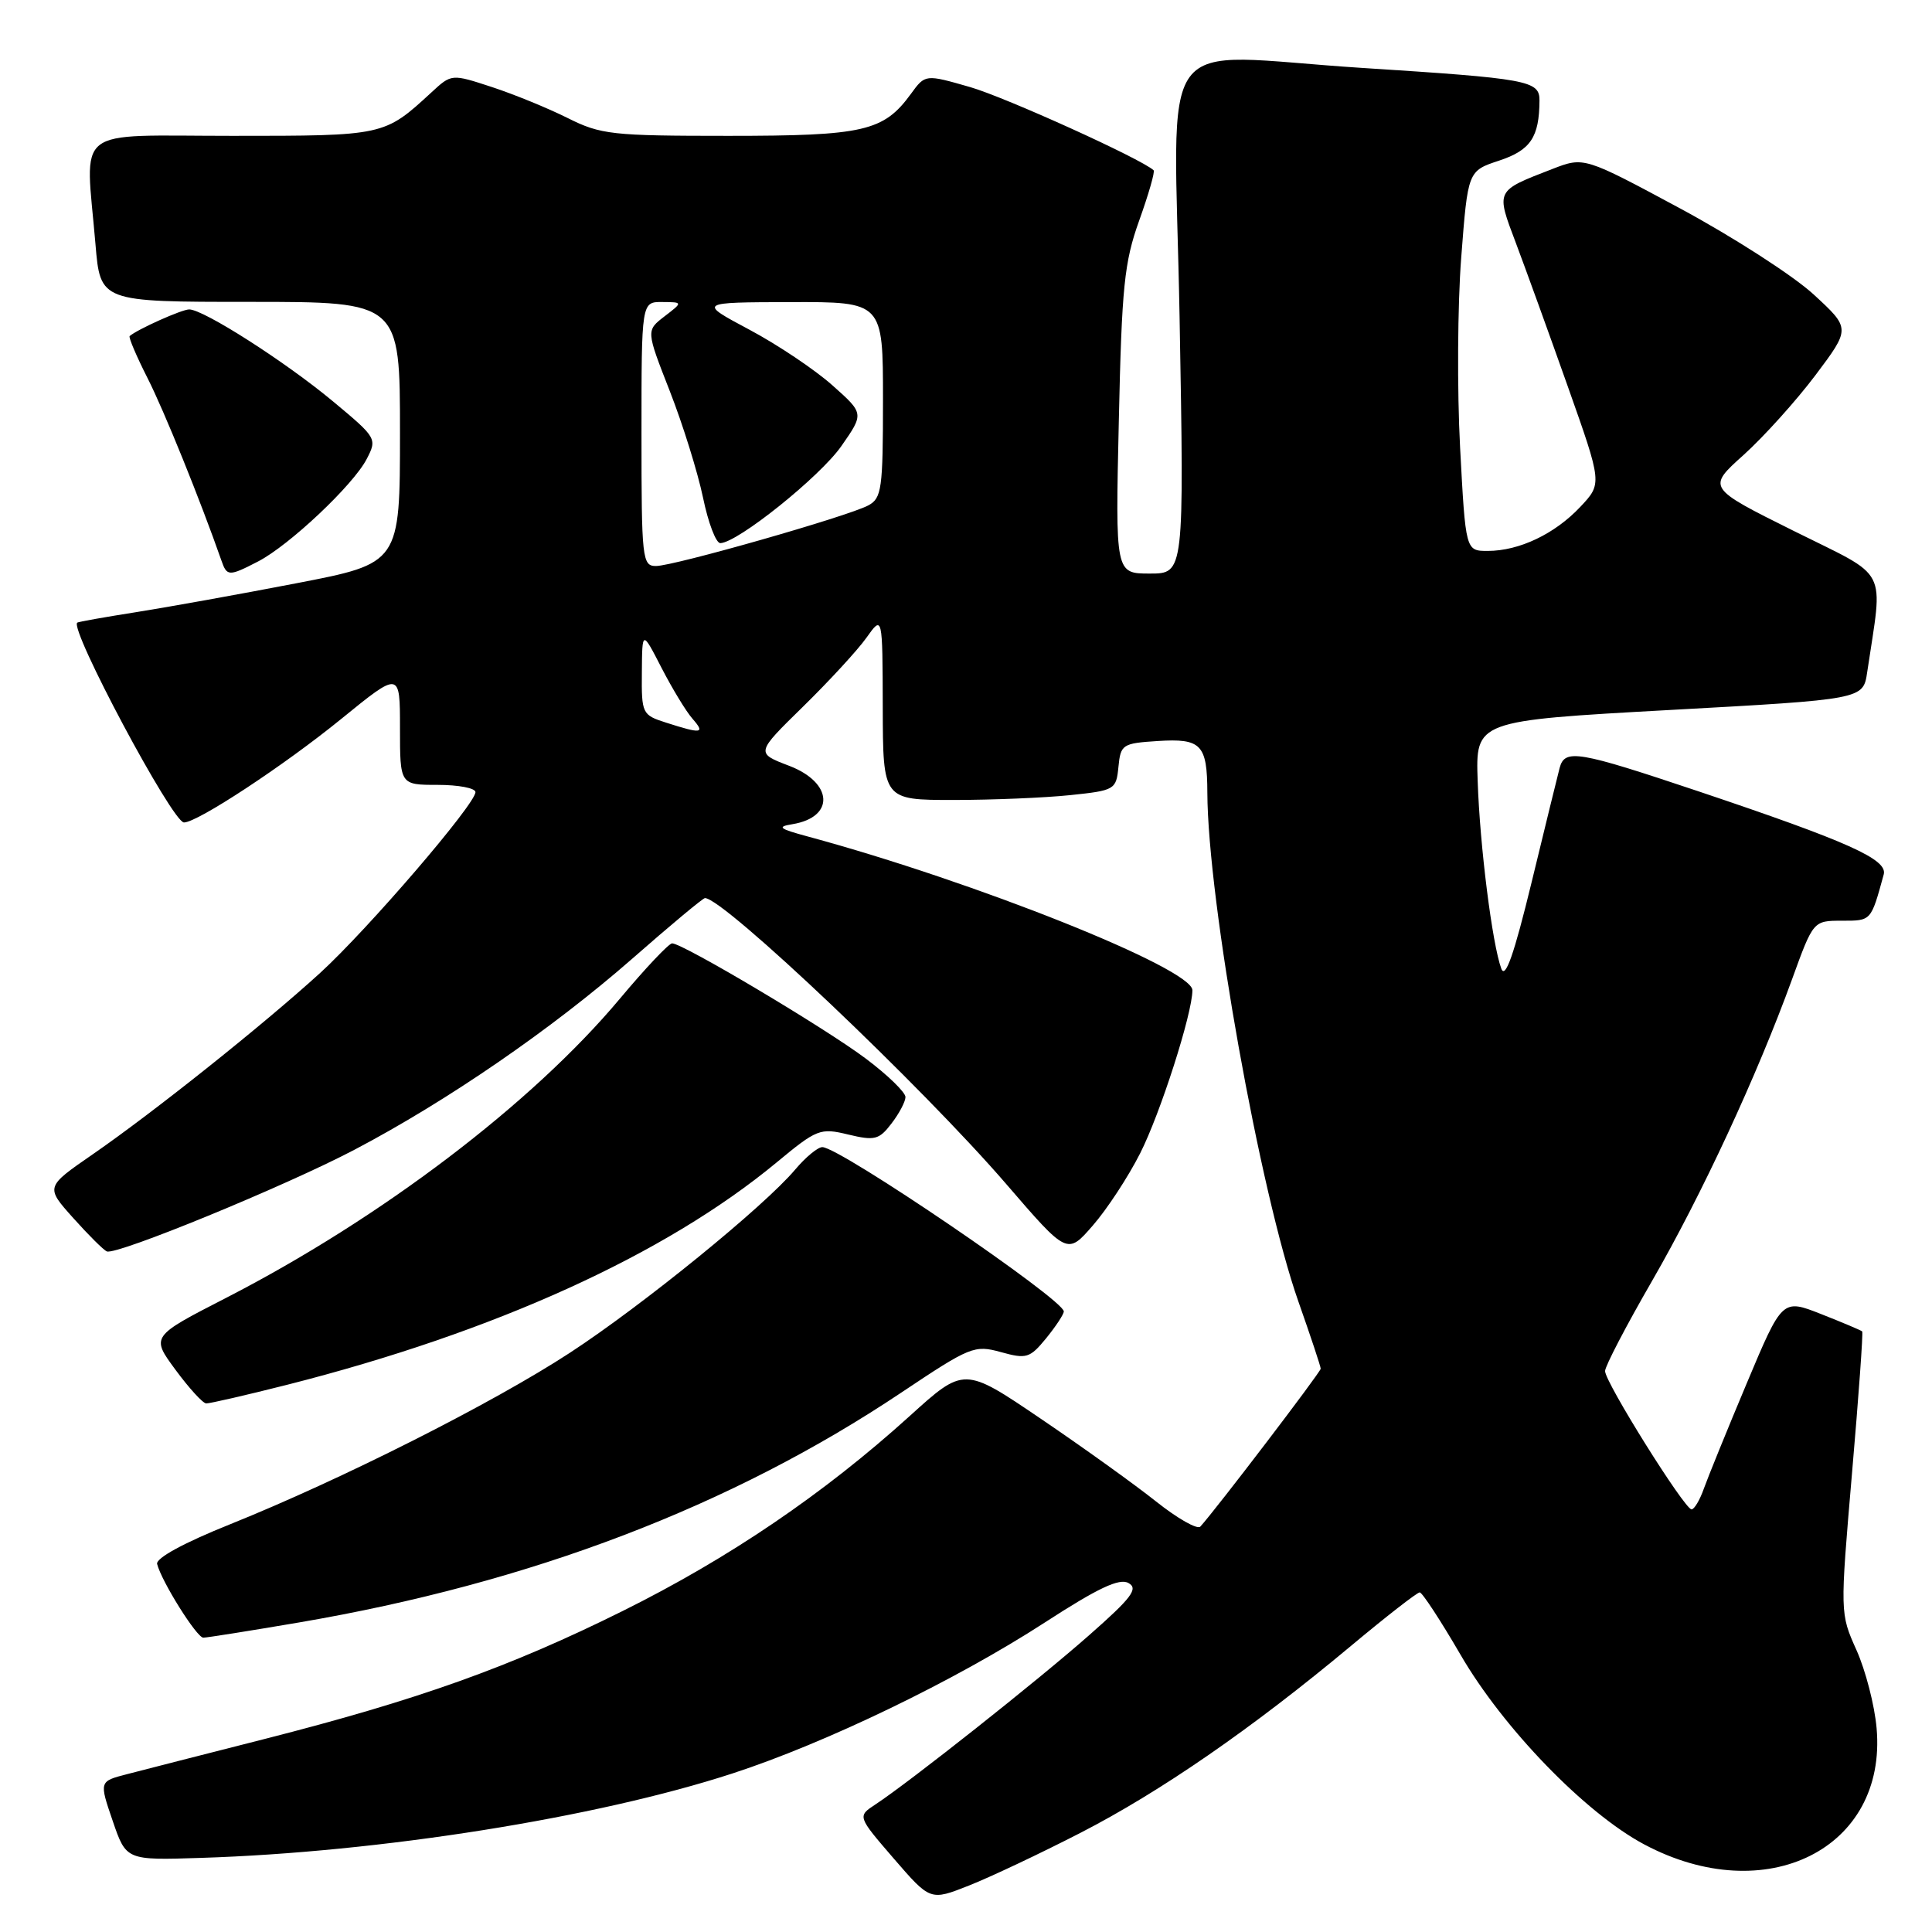 <?xml version="1.0" encoding="UTF-8" standalone="no"?>
<!DOCTYPE svg PUBLIC "-//W3C//DTD SVG 1.1//EN" "http://www.w3.org/Graphics/SVG/1.1/DTD/svg11.dtd" >
<svg xmlns="http://www.w3.org/2000/svg" xmlns:xlink="http://www.w3.org/1999/xlink" version="1.1" viewBox="0 0 256 256">
 <g >
 <path fill="currentColor"
d=" M 143.15 242.87 C 153.74 237.43 165.88 229.05 179.00 218.10 C 183.68 214.19 187.78 211.00 188.12 211.00 C 188.45 211.00 190.88 214.71 193.52 219.25 C 199.16 228.98 210.05 240.23 217.86 244.39 C 234.01 252.99 250.07 244.96 248.66 229.00 C 248.40 225.97 247.19 221.31 245.99 218.64 C 243.81 213.78 243.81 213.78 245.40 195.22 C 246.28 185.02 246.89 176.56 246.75 176.42 C 246.61 176.28 244.17 175.25 241.33 174.13 C 236.16 172.09 236.16 172.09 231.45 183.30 C 228.86 189.46 226.31 195.74 225.77 197.25 C 225.24 198.76 224.50 200.00 224.14 200.00 C 223.22 200.00 212.66 183.13 212.68 181.67 C 212.68 181.03 215.48 175.66 218.90 169.74 C 225.50 158.30 232.83 142.50 237.46 129.75 C 240.27 122.00 240.27 122.00 244.07 122.00 C 247.97 122.00 247.90 122.08 249.60 115.88 C 250.16 113.88 244.95 111.54 225.04 104.85 C 209.05 99.49 207.35 99.20 206.66 101.75 C 206.41 102.71 204.73 109.54 202.94 116.93 C 200.61 126.51 199.46 129.78 198.93 128.35 C 197.73 125.09 196.09 112.13 195.80 103.50 C 195.52 95.50 195.52 95.50 221.20 94.08 C 246.88 92.67 246.88 92.67 247.41 89.08 C 249.52 74.89 250.48 76.72 237.70 70.36 C 226.19 64.63 226.19 64.63 231.05 60.27 C 233.72 57.86 238.00 53.11 240.56 49.71 C 245.21 43.52 245.21 43.52 240.31 39.01 C 237.61 36.53 229.66 31.41 222.65 27.63 C 209.89 20.77 209.89 20.77 205.70 22.39 C 198.11 25.33 198.20 25.15 200.87 32.22 C 202.17 35.67 205.28 44.26 207.77 51.29 C 212.30 64.08 212.30 64.08 209.40 67.16 C 206.03 70.75 201.30 73.00 197.13 73.00 C 194.20 73.00 194.20 73.00 193.47 59.29 C 193.07 51.75 193.13 40.42 193.62 34.12 C 194.50 22.65 194.50 22.65 198.65 21.28 C 202.81 19.90 203.96 18.19 203.99 13.31 C 204.00 10.68 202.52 10.41 180.50 9.00 C 152.51 7.20 155.59 3.00 156.30 42.00 C 156.91 76.00 156.91 76.00 152.35 76.00 C 147.79 76.00 147.79 76.00 148.25 55.75 C 148.64 37.95 148.97 34.74 150.96 29.19 C 152.20 25.73 153.06 22.74 152.86 22.56 C 151.17 21.02 133.25 12.90 128.55 11.54 C 122.60 9.83 122.60 9.83 120.70 12.44 C 117.08 17.40 114.49 18.00 96.52 18.00 C 81.09 18.00 79.61 17.84 75.22 15.64 C 72.62 14.34 68.10 12.49 65.17 11.53 C 59.83 9.78 59.83 9.78 57.17 12.24 C 50.90 18.01 50.94 18.00 30.78 18.00 C 9.38 18.00 11.31 16.48 12.65 32.35 C 13.29 40.00 13.29 40.00 33.15 40.00 C 53.00 40.00 53.00 40.00 53.00 57.32 C 53.00 74.64 53.00 74.64 39.25 77.29 C 31.69 78.75 22.12 80.47 18.00 81.12 C 13.88 81.77 10.38 82.39 10.24 82.50 C 9.15 83.30 22.83 108.94 24.37 108.98 C 26.10 109.02 37.64 101.43 45.23 95.25 C 53.00 88.93 53.00 88.93 53.00 96.46 C 53.00 104.00 53.00 104.00 58.00 104.00 C 60.75 104.00 63.00 104.43 63.00 104.96 C 63.00 106.55 48.77 123.11 42.43 128.91 C 34.92 135.76 20.37 147.37 12.26 152.97 C 6.02 157.28 6.02 157.28 9.70 161.39 C 11.72 163.65 13.73 165.65 14.16 165.82 C 15.44 166.35 37.84 157.15 47.00 152.33 C 59.29 145.87 73.15 136.33 83.72 127.08 C 88.79 122.63 93.15 119.00 93.41 119.00 C 95.89 119.00 122.23 144.01 133.33 156.89 C 141.42 166.28 141.42 166.28 144.80 162.39 C 146.67 160.25 149.49 155.95 151.07 152.83 C 153.74 147.58 158.00 134.28 158.00 131.21 C 158.00 128.34 129.26 116.85 107.00 110.83 C 103.23 109.81 102.90 109.55 105.00 109.21 C 110.65 108.28 110.40 103.70 104.56 101.47 C 100.13 99.78 100.13 99.78 106.40 93.64 C 109.85 90.26 113.64 86.15 114.81 84.50 C 116.94 81.50 116.94 81.50 116.97 93.75 C 117.00 106.00 117.00 106.00 126.35 106.00 C 131.50 106.00 138.45 105.71 141.80 105.36 C 147.73 104.74 147.90 104.64 148.20 101.61 C 148.49 98.64 148.73 98.49 153.40 98.19 C 159.18 97.82 159.96 98.64 159.98 105.03 C 160.03 119.31 166.97 158.08 172.05 172.48 C 173.67 177.08 175.00 181.07 175.00 181.36 C 175.00 181.80 161.08 200.06 159.05 202.28 C 158.66 202.71 156.02 201.21 153.18 198.95 C 150.34 196.69 143.46 191.75 137.88 187.97 C 127.75 181.10 127.75 181.10 120.52 187.65 C 109.14 197.95 96.59 206.47 82.50 213.47 C 67.50 220.92 55.39 225.24 35.00 230.44 C 27.02 232.47 18.84 234.56 16.82 235.09 C 13.14 236.04 13.14 236.04 14.93 241.27 C 16.72 246.50 16.72 246.50 26.61 246.18 C 50.33 245.43 79.01 240.87 97.06 234.99 C 109.43 230.96 126.57 222.68 138.41 215.01 C 145.49 210.42 148.32 209.08 149.53 209.76 C 150.87 210.50 149.96 211.71 144.32 216.67 C 137.52 222.67 120.58 236.08 116.01 239.09 C 113.60 240.67 113.60 240.67 118.43 246.27 C 123.27 251.87 123.27 251.87 128.38 249.85 C 131.19 248.74 137.84 245.60 143.15 242.87 Z  M 39.65 214.98 C 70.33 209.74 96.87 199.61 119.42 184.53 C 128.56 178.42 129.11 178.19 132.62 179.16 C 136.01 180.10 136.46 179.96 138.61 177.34 C 139.88 175.78 140.94 174.18 140.96 173.78 C 141.04 172.26 111.28 152.00 108.96 152.00 C 108.36 152.00 106.74 153.34 105.36 154.98 C 101.25 159.86 85.15 172.96 75.50 179.26 C 65.27 185.94 45.27 196.03 30.50 201.97 C 24.36 204.43 20.62 206.47 20.82 207.24 C 21.41 209.56 26.07 217.00 26.94 217.00 C 27.41 217.00 33.13 216.09 39.65 214.98 Z  M 38.05 183.49 C 65.52 176.52 88.12 166.26 102.88 154.05 C 108.25 149.60 108.67 149.43 112.39 150.33 C 115.89 151.17 116.48 151.03 118.12 148.88 C 119.13 147.57 119.97 145.99 119.98 145.37 C 119.99 144.75 117.64 142.46 114.75 140.29 C 109.40 136.26 90.48 125.00 89.06 125.00 C 88.63 125.00 85.51 128.30 82.13 132.34 C 70.52 146.21 50.48 161.43 29.95 171.98 C 20.00 177.09 20.00 177.09 23.25 181.50 C 25.04 183.93 26.87 185.94 27.32 185.96 C 27.77 185.98 32.60 184.87 38.05 183.49 Z  M 34.21 74.39 C 38.33 72.26 46.82 64.26 48.59 60.82 C 49.99 58.13 49.91 58.00 44.13 53.19 C 37.81 47.93 26.97 41.00 25.07 41.00 C 24.09 41.00 18.24 43.62 17.18 44.53 C 17.01 44.68 18.07 47.18 19.54 50.08 C 21.75 54.43 26.54 66.28 29.33 74.25 C 30.07 76.39 30.32 76.40 34.21 74.39 Z  M 88.25 95.75 C 85.09 94.74 85.00 94.56 85.05 89.11 C 85.09 83.50 85.09 83.50 87.66 88.50 C 89.08 91.25 90.92 94.29 91.77 95.25 C 93.48 97.20 92.98 97.27 88.25 95.75 Z  M 85.00 57.50 C 85.00 40.00 85.00 40.00 87.75 40.02 C 90.50 40.04 90.50 40.04 88.05 41.92 C 85.61 43.80 85.61 43.80 88.75 51.82 C 90.48 56.24 92.45 62.58 93.15 65.92 C 93.84 69.27 94.87 71.98 95.45 71.97 C 97.77 71.89 108.62 63.19 111.47 59.13 C 114.50 54.79 114.50 54.79 110.29 51.05 C 107.98 48.99 103.03 45.67 99.29 43.68 C 92.50 40.06 92.50 40.06 104.75 40.03 C 117.00 40.00 117.00 40.00 117.00 52.96 C 117.00 64.80 116.83 66.02 115.05 66.97 C 112.35 68.42 89.28 75.00 86.92 75.00 C 85.10 75.00 85.00 74.09 85.00 57.50 Z "/>
</g>
</svg>